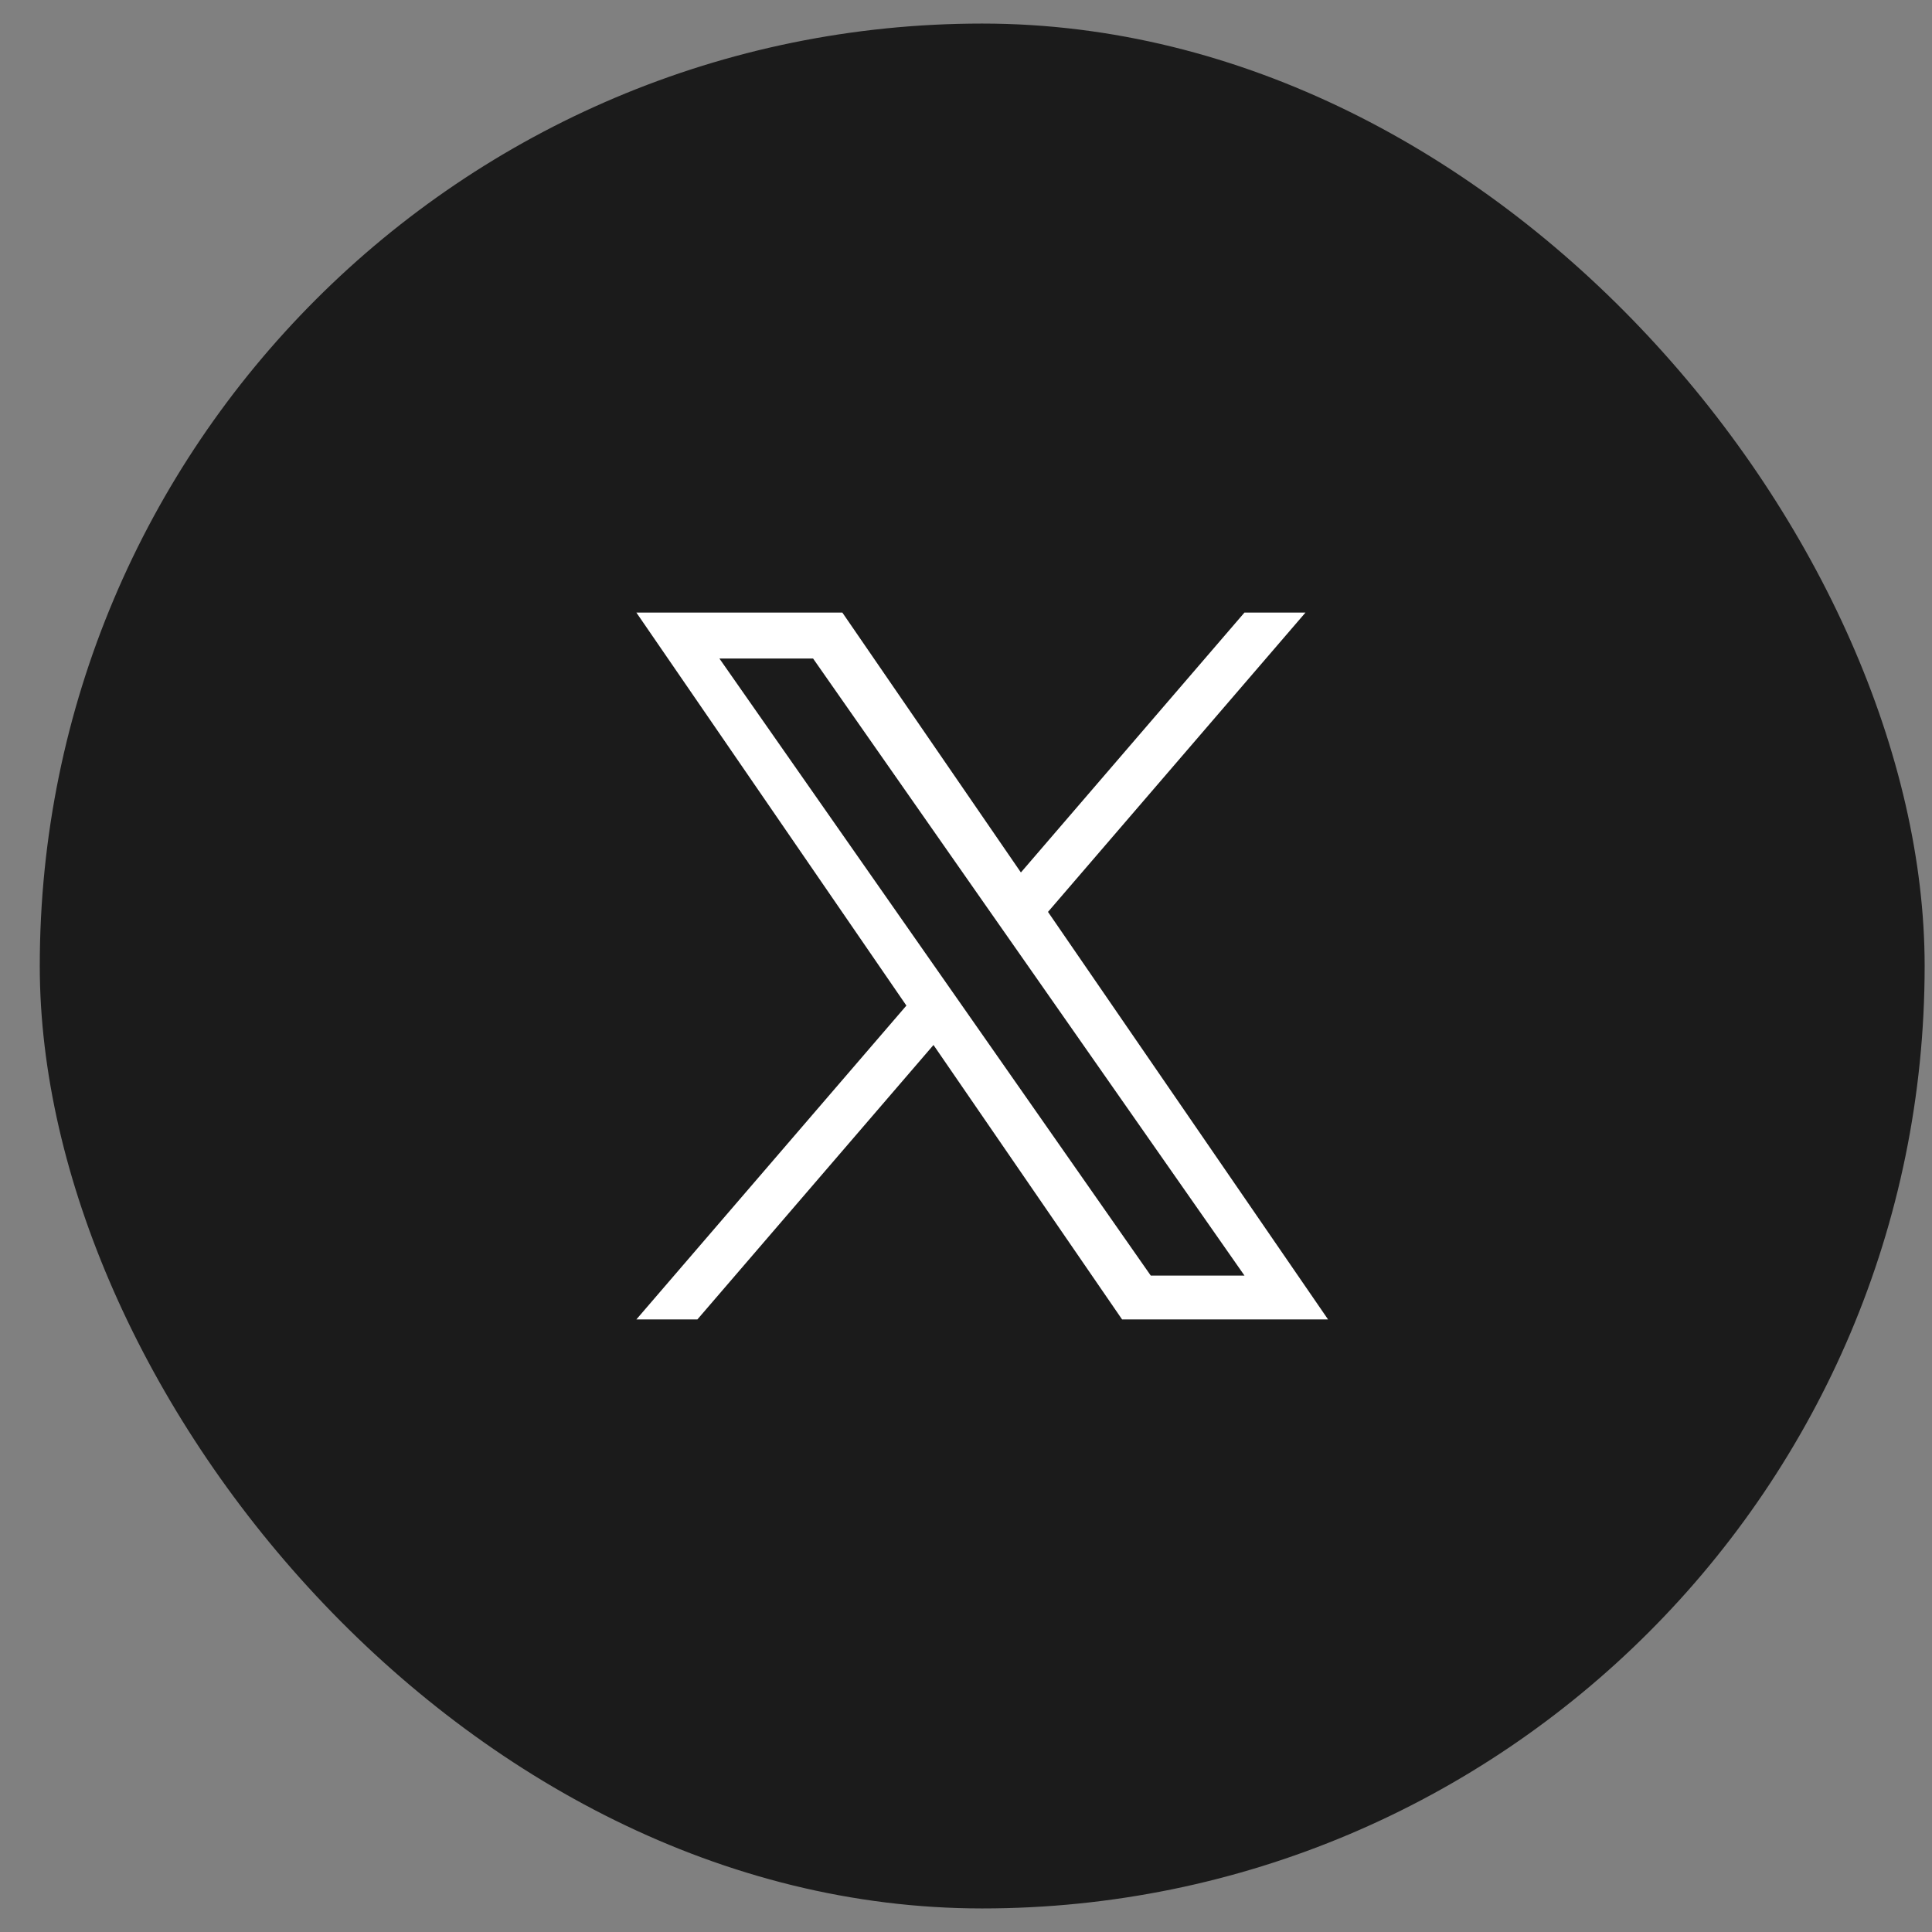 <svg width="41" height="41" viewBox="0 0 41 41" fill="none" xmlns="http://www.w3.org/2000/svg">
<rect x="0" y="0" width="41" height="41" fill="#808080" stroke="none"/>
<rect x="0.844" y="0.5" width="40" height="40" rx="20" fill="#1B1B1B"/>
<path d="M22.24 19.352L27.704 13H26.409L21.665 18.515L17.876 13H13.505L19.235 21.34L13.505 28H14.8L19.81 22.176L23.812 28H28.183L22.24 19.352H22.24ZM20.467 21.413L19.886 20.582L15.267 13.975H17.255L20.983 19.308L21.564 20.138L26.41 27.07H24.421L20.467 21.413V21.413Z" fill="white"/>
</svg>
